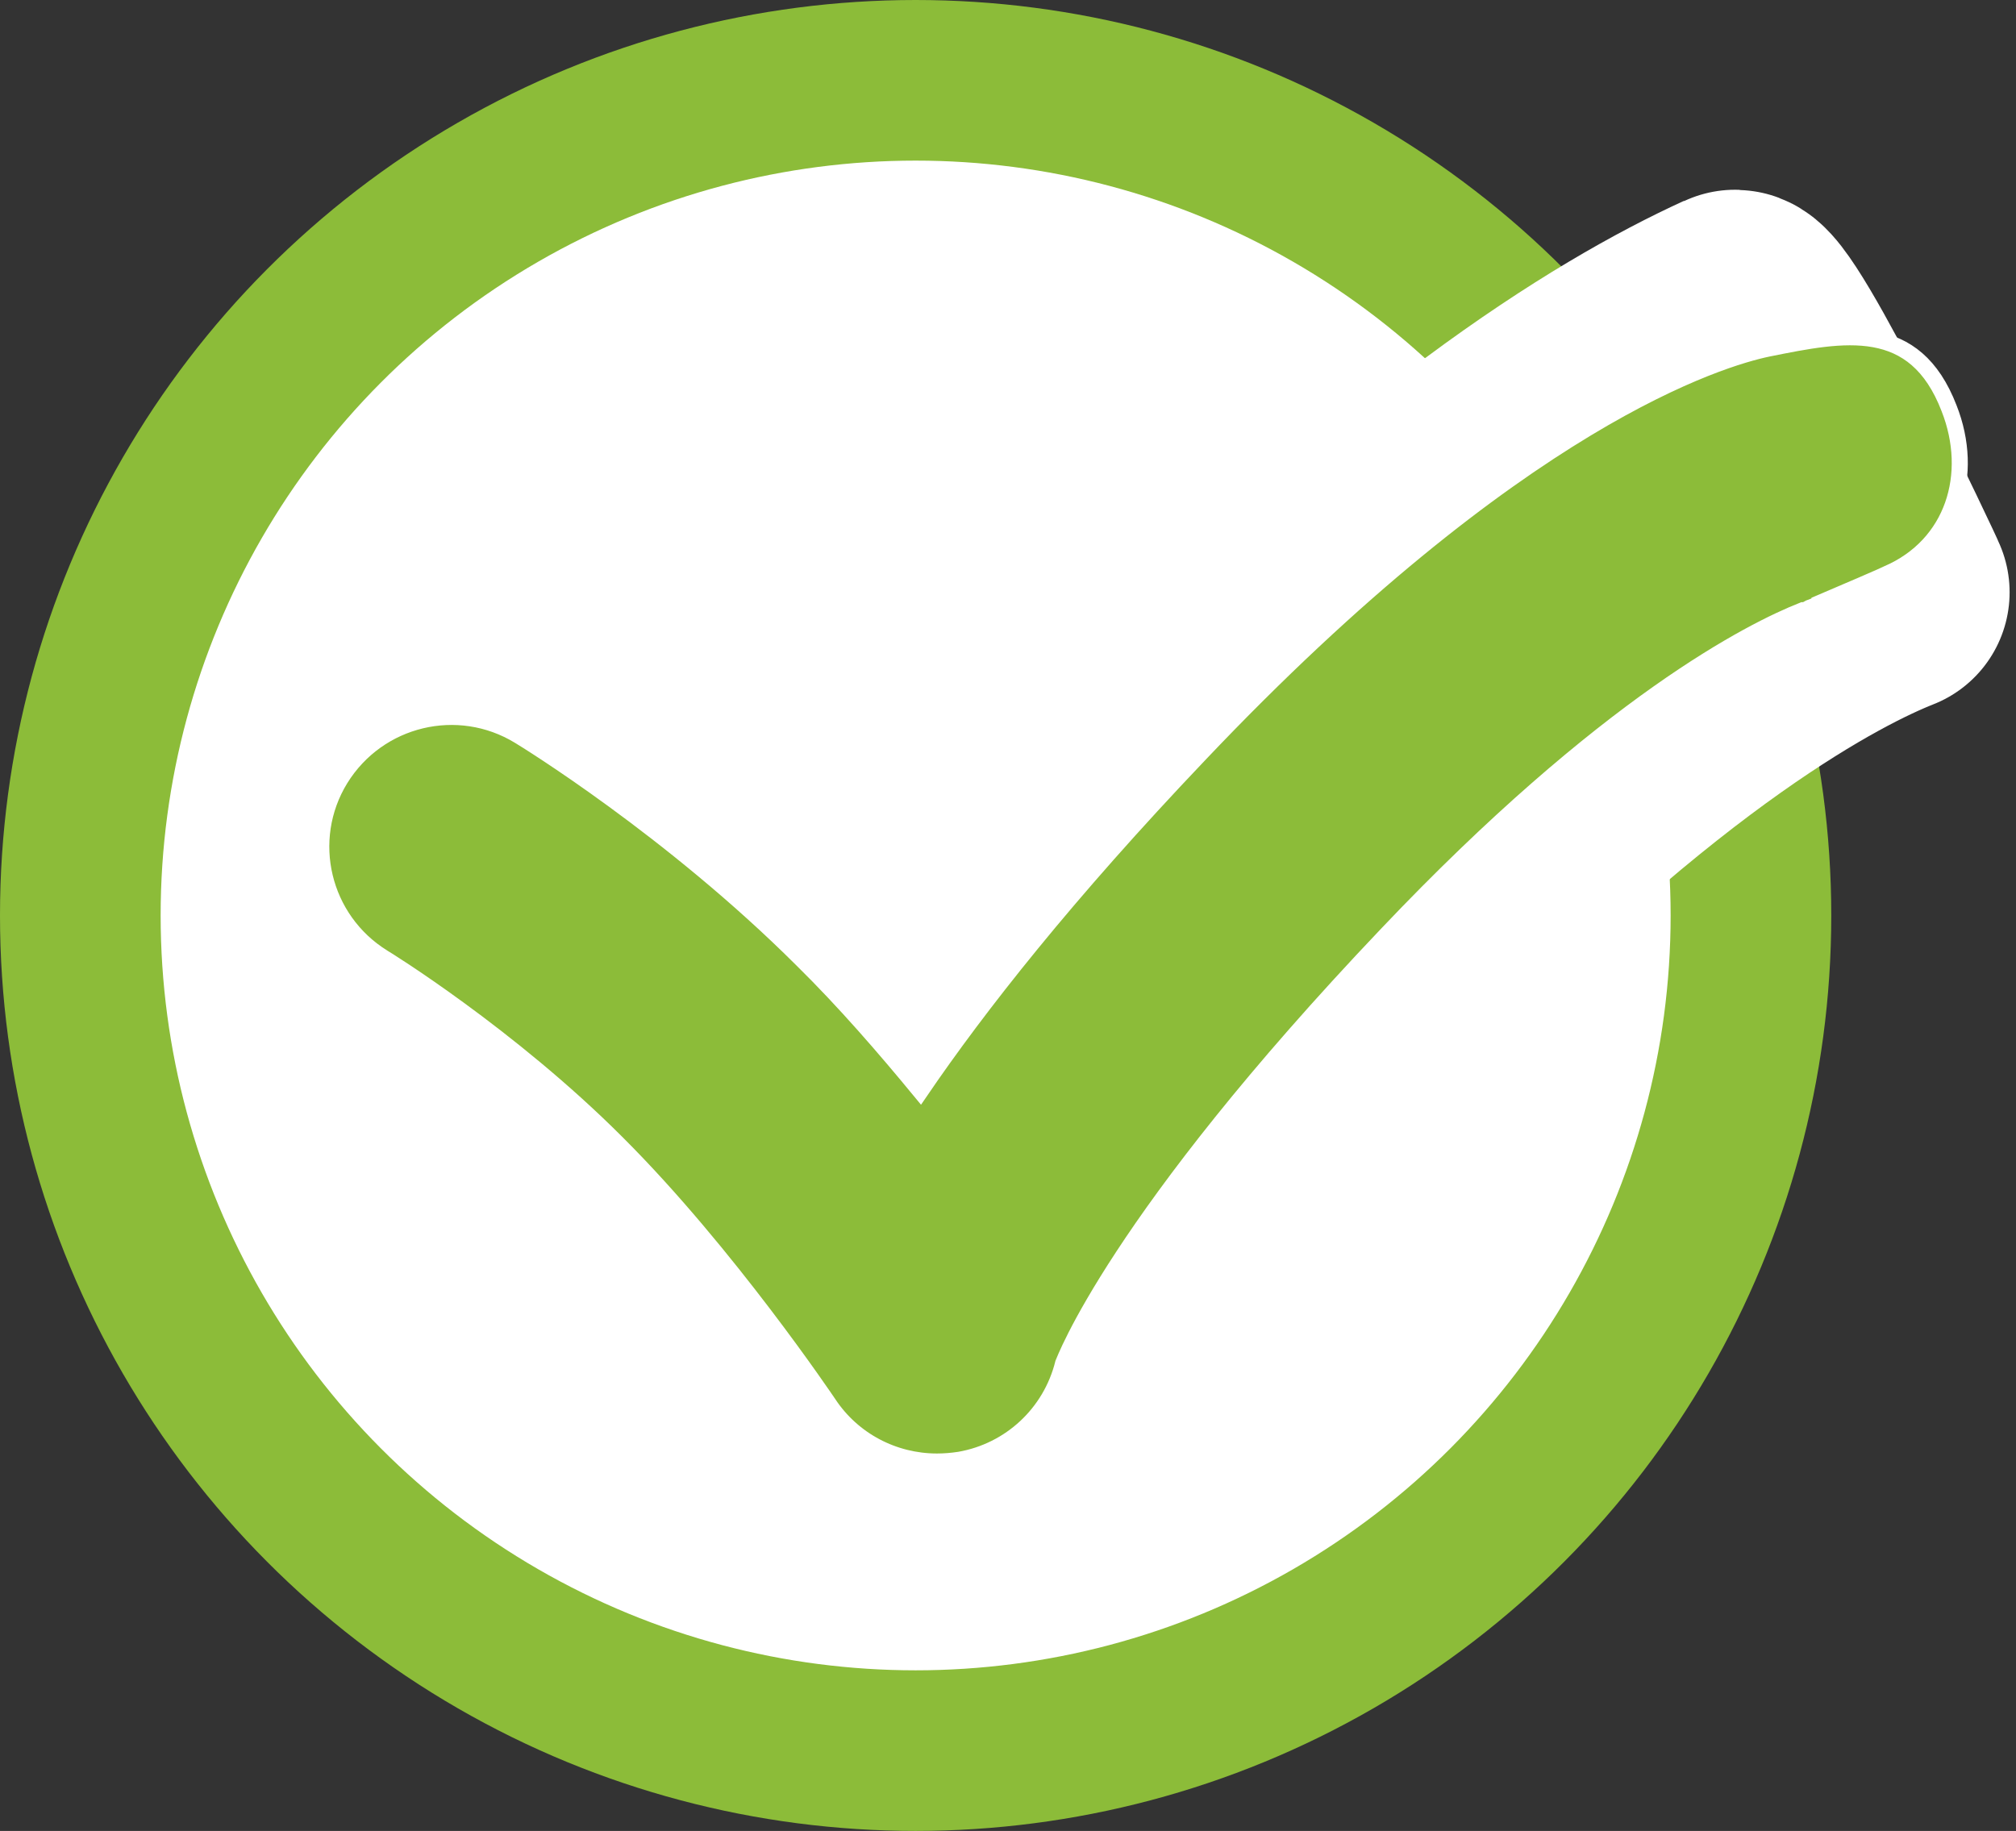<?xml version="1.0" encoding="UTF-8"?>
<svg width="251px" height="228px" viewBox="0 0 251 228" version="1.1" xmlns="http://www.w3.org/2000/svg" xmlns:xlink="http://www.w3.org/1999/xlink">
    <rect x="0" y="0" width="251" height="228" fill="#333333" stroke="none"/>
    <title>double-tick</title>
    <g id="Page-1" stroke="none" stroke-width="1" fill="none" fill-rule="evenodd">
        <g id="Features" transform="translate(-379, -1974)">
            <g id="double-tick" transform="translate(379, 1974)">
                <circle id="Oval" stroke="#8CBC39" stroke-width="20" fill="#FFFFFF" cx="114" cy="114" r="104"></circle>
                <path d="M215.909,38.651 C201.127,45.399 176.185,60.826 143.002,95.884 C122.663,117.29 109.285,134.361 100.427,147.368 C95.003,140.774 88.856,133.639 82.348,127.226 C62.371,107.264 130.166,167.058 171.656,123.342 C205.102,88.026 227.429,76.826 235.204,73.755 C235.293,73.755 218.241,37.586 215.909,38.651 Z" id="Path" stroke="#FFFFFF" stroke-width="30" fill="#FFFFFF" fill-rule="nonzero"></path>
                <path d="M242.669,50.843 C238.394,39.742 229.625,41.506 220.119,43.418 C214.445,44.594 189.169,51.946 149.303,93.998 C132.722,111.422 121.816,125.317 114.595,135.904 C110.173,130.537 105.162,124.729 99.856,119.509 C83.571,103.262 65.369,92.087 64.632,91.646 C57.042,87.014 47.094,89.367 42.378,97.013 C37.735,104.585 40.094,114.51 47.684,119.215 C47.831,119.289 63.453,128.92 76.865,142.374 C90.571,156.048 103.025,174.575 103.173,174.795 C106.194,179.353 111.278,182 116.658,182 C117.542,182 118.5,181.926 119.458,181.779 C125.795,180.677 130.806,175.971 132.354,169.796 C132.428,169.649 138.839,151.931 172.663,116.348 C199.928,87.602 218.13,78.486 224.467,75.986 C224.541,75.986 224.541,75.986 224.688,75.986 C224.688,75.986 224.909,75.913 225.278,75.692 C226.383,75.251 226.972,75.104 226.972,75.104 C226.678,75.178 226.53,75.178 226.53,75.178 L226.53,75.104 C229.478,73.854 234.931,71.502 235.005,71.428 C243.184,67.899 245.911,59.077 242.669,50.843 Z" id="Path" stroke="#FFFFFF" stroke-width="2" fill="#8CBC39" fill-rule="nonzero"></path>
            </g>
        </g>
    </g>
</svg>